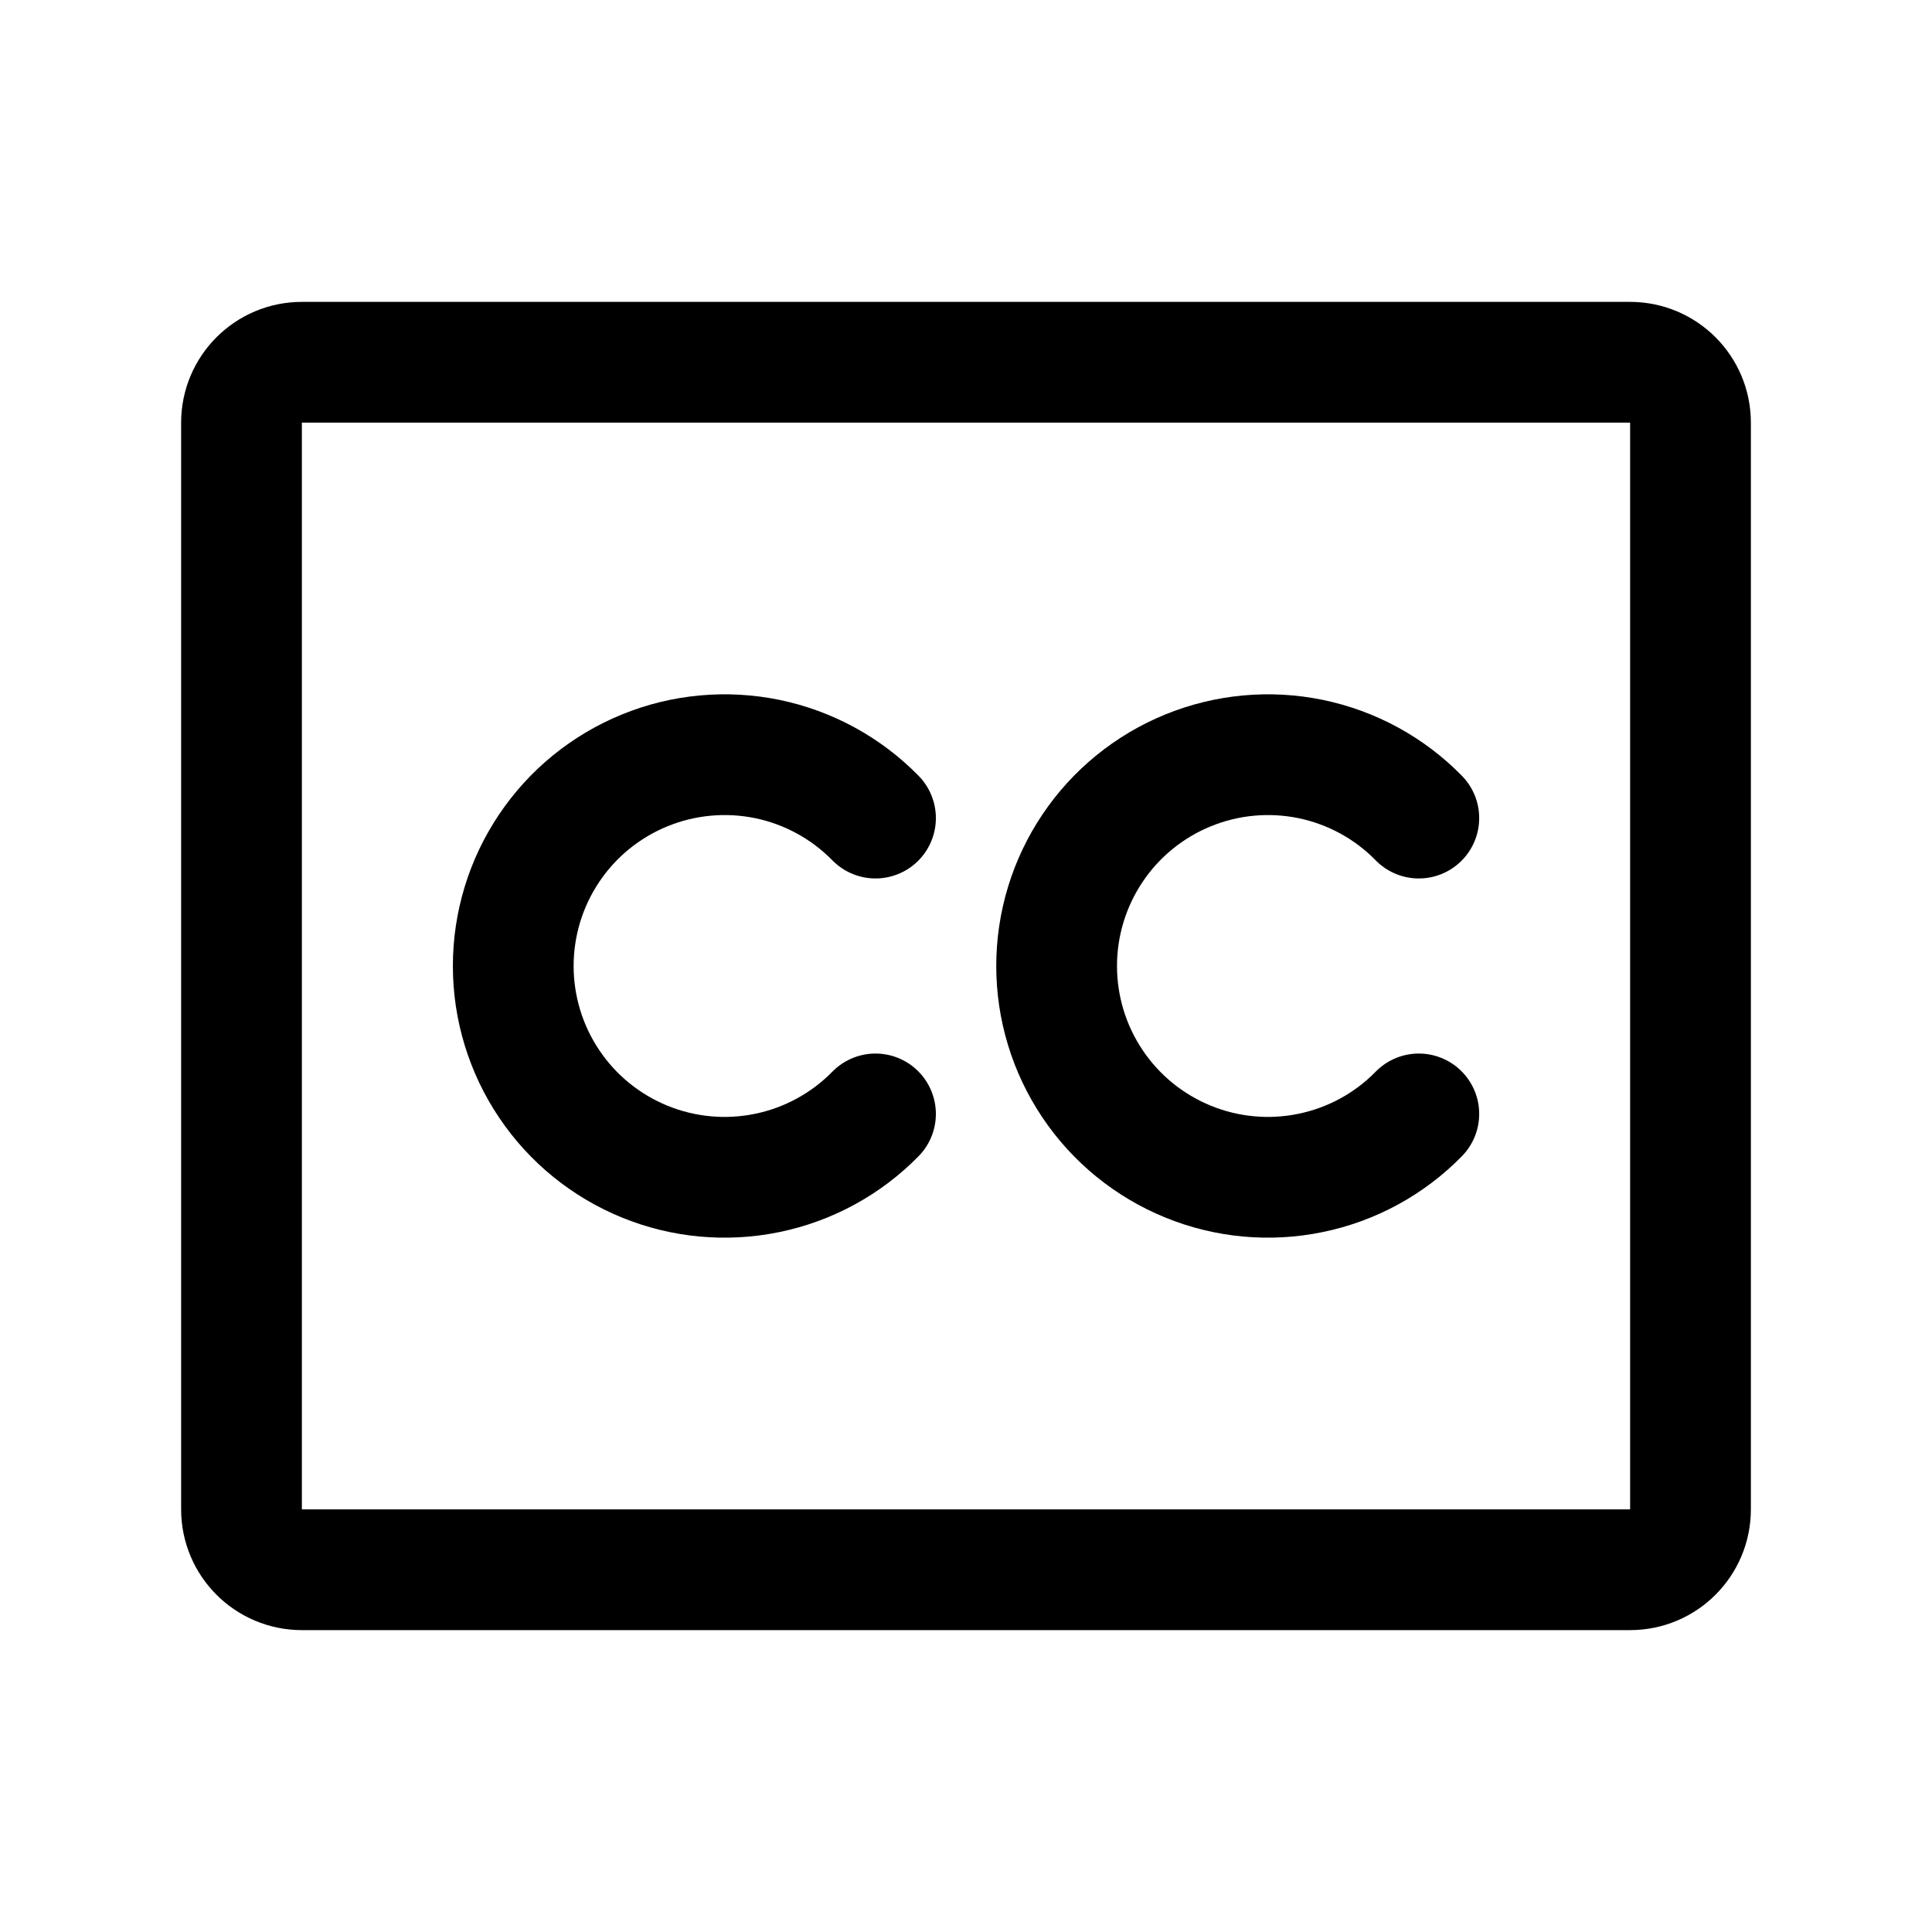 <svg xmlns="http://www.w3.org/2000/svg" fill="none" stroke="currentColor" aria-hidden="true" viewBox="0 0 32 32"><g id="Icon-ClosedCaptioning"><g clip-path="url(#clip0_12_3880)"><g id="size=md (32px)"><path id="Vector" stroke-linecap="round" stroke-linejoin="round" stroke-width="2" d="M27 6H5C4.448 6 4 6.448 4 7V25C4 25.552 4.448 26 5 26H27C27.552 26 28 25.552 28 25V7C28 6.448 27.552 6 27 6Z"/><path id="Vector_2" stroke-linecap="round" stroke-linejoin="round" stroke-width="2" d="M14.501 18.45C14.014 18.947 13.39 19.287 12.71 19.427C12.029 19.568 11.321 19.503 10.678 19.24C10.034 18.977 9.483 18.529 9.096 17.952C8.708 17.375 8.501 16.695 8.501 16C8.501 15.305 8.708 14.625 9.096 14.048C9.483 13.471 10.034 13.023 10.678 12.76C11.321 12.497 12.029 12.432 12.71 12.572C13.39 12.713 14.014 13.053 14.501 13.55"/><path id="Vector_3" stroke-linecap="round" stroke-linejoin="round" stroke-width="2" d="M23.5 18.45C23.014 18.947 22.39 19.287 21.709 19.427C21.029 19.568 20.321 19.503 19.678 19.24C19.034 18.977 18.483 18.529 18.096 17.952C17.708 17.375 17.501 16.695 17.501 16C17.501 15.305 17.708 14.625 18.096 14.048C18.483 13.471 19.034 13.023 19.678 12.76C20.321 12.497 21.029 12.432 21.709 12.572C22.39 12.713 23.014 13.053 23.5 13.55"/></g></g></g><defs><clipPath id="clip0_12_3880"><rect width="32" height="32" fill="white" rx="5"/></clipPath></defs></svg>